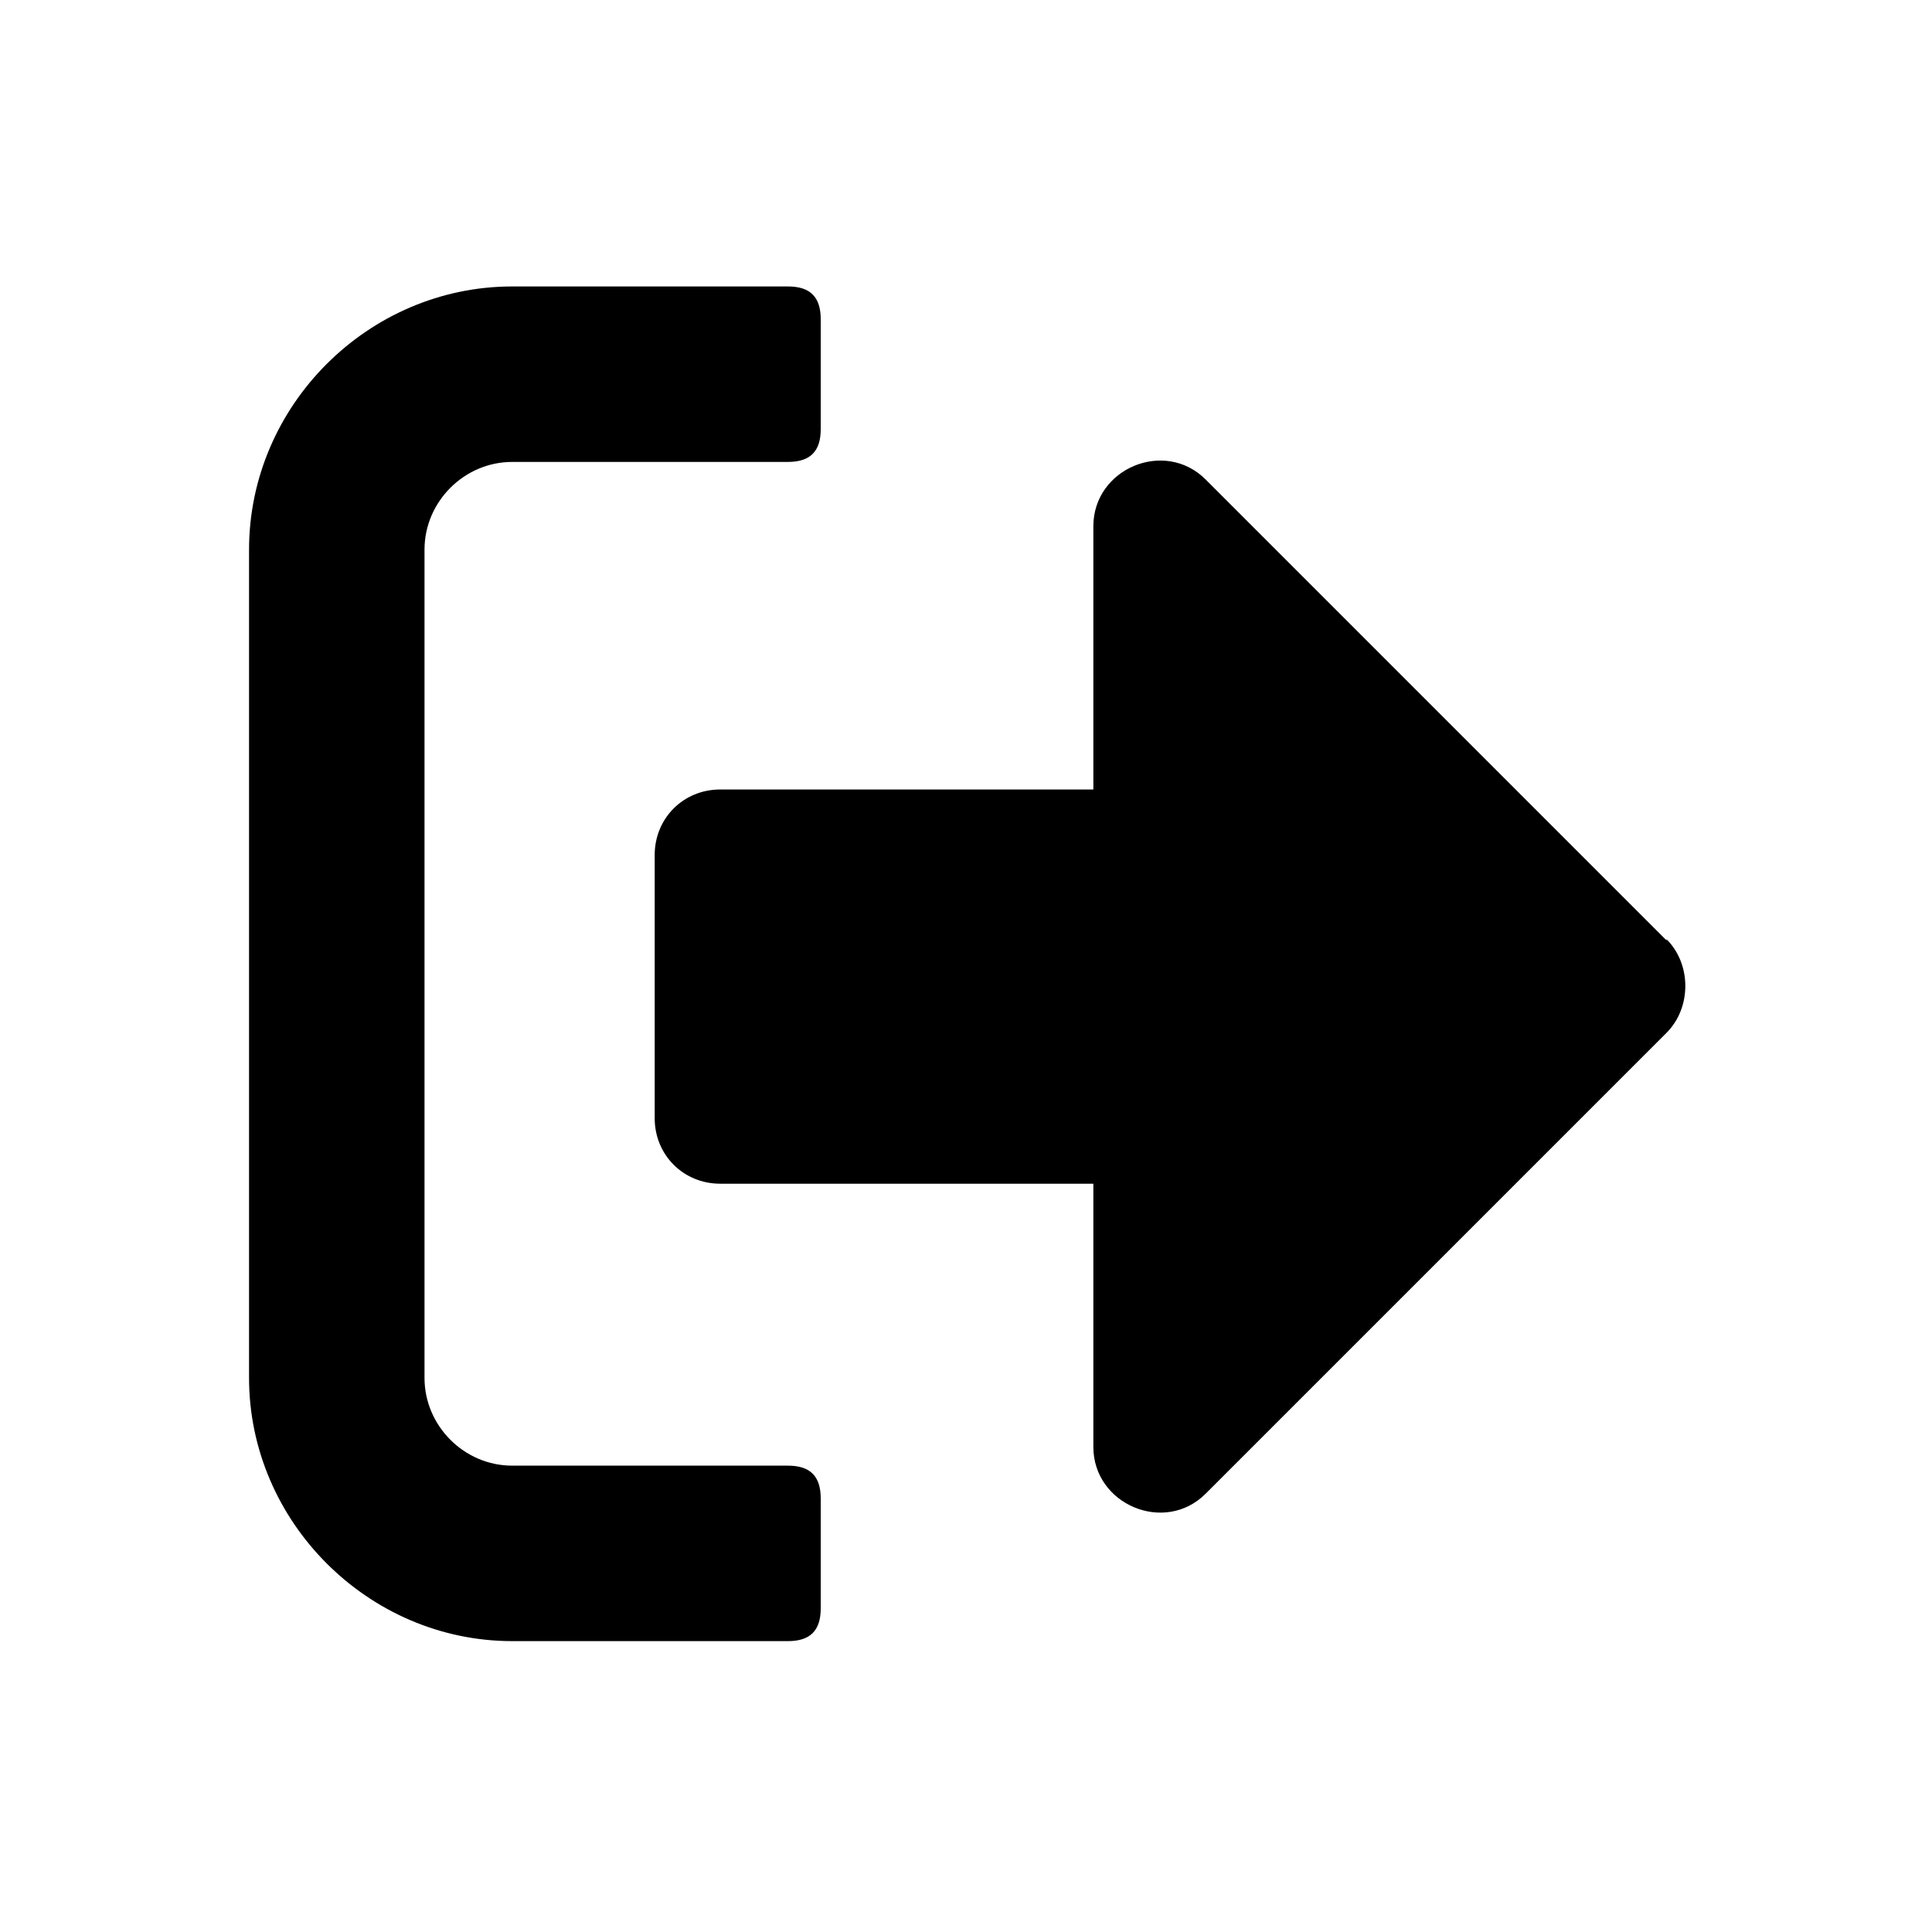 <svg width="256" height="256" viewBox="0 0 256 256" fill="none" xmlns="http://www.w3.org/2000/svg">
<path d="M220.825 124.452C224.144 127.77 224.144 133.533 220.825 136.852L159.756 197.922C154.321 203.357 144.875 199.353 144.875 191.722V156.847H95.431C90.555 156.847 86.75 153.043 86.75 148.167V113.292C86.75 108.415 90.555 104.612 95.431 104.612H144.875V69.737C144.875 62.078 154.329 58.11 159.756 63.537L220.825 124.607V124.452ZM67.875 217.457H104.41C107.355 217.457 108.75 216.062 108.75 213.117V198.547C108.75 195.602 107.355 194.207 104.41 194.207H67.875C61.509 194.207 56.25 188.935 56.25 182.582V72.832C56.25 66.466 61.521 61.207 67.875 61.207H104.41C107.355 61.207 108.75 59.812 108.75 56.867V42.297C108.75 39.352 107.355 37.957 104.41 37.957H67.875C48.796 37.957 33 53.742 33 72.832V182.582C33 201.616 48.79 217.457 67.875 217.457Z" fill="currentColor"/>
</svg>
